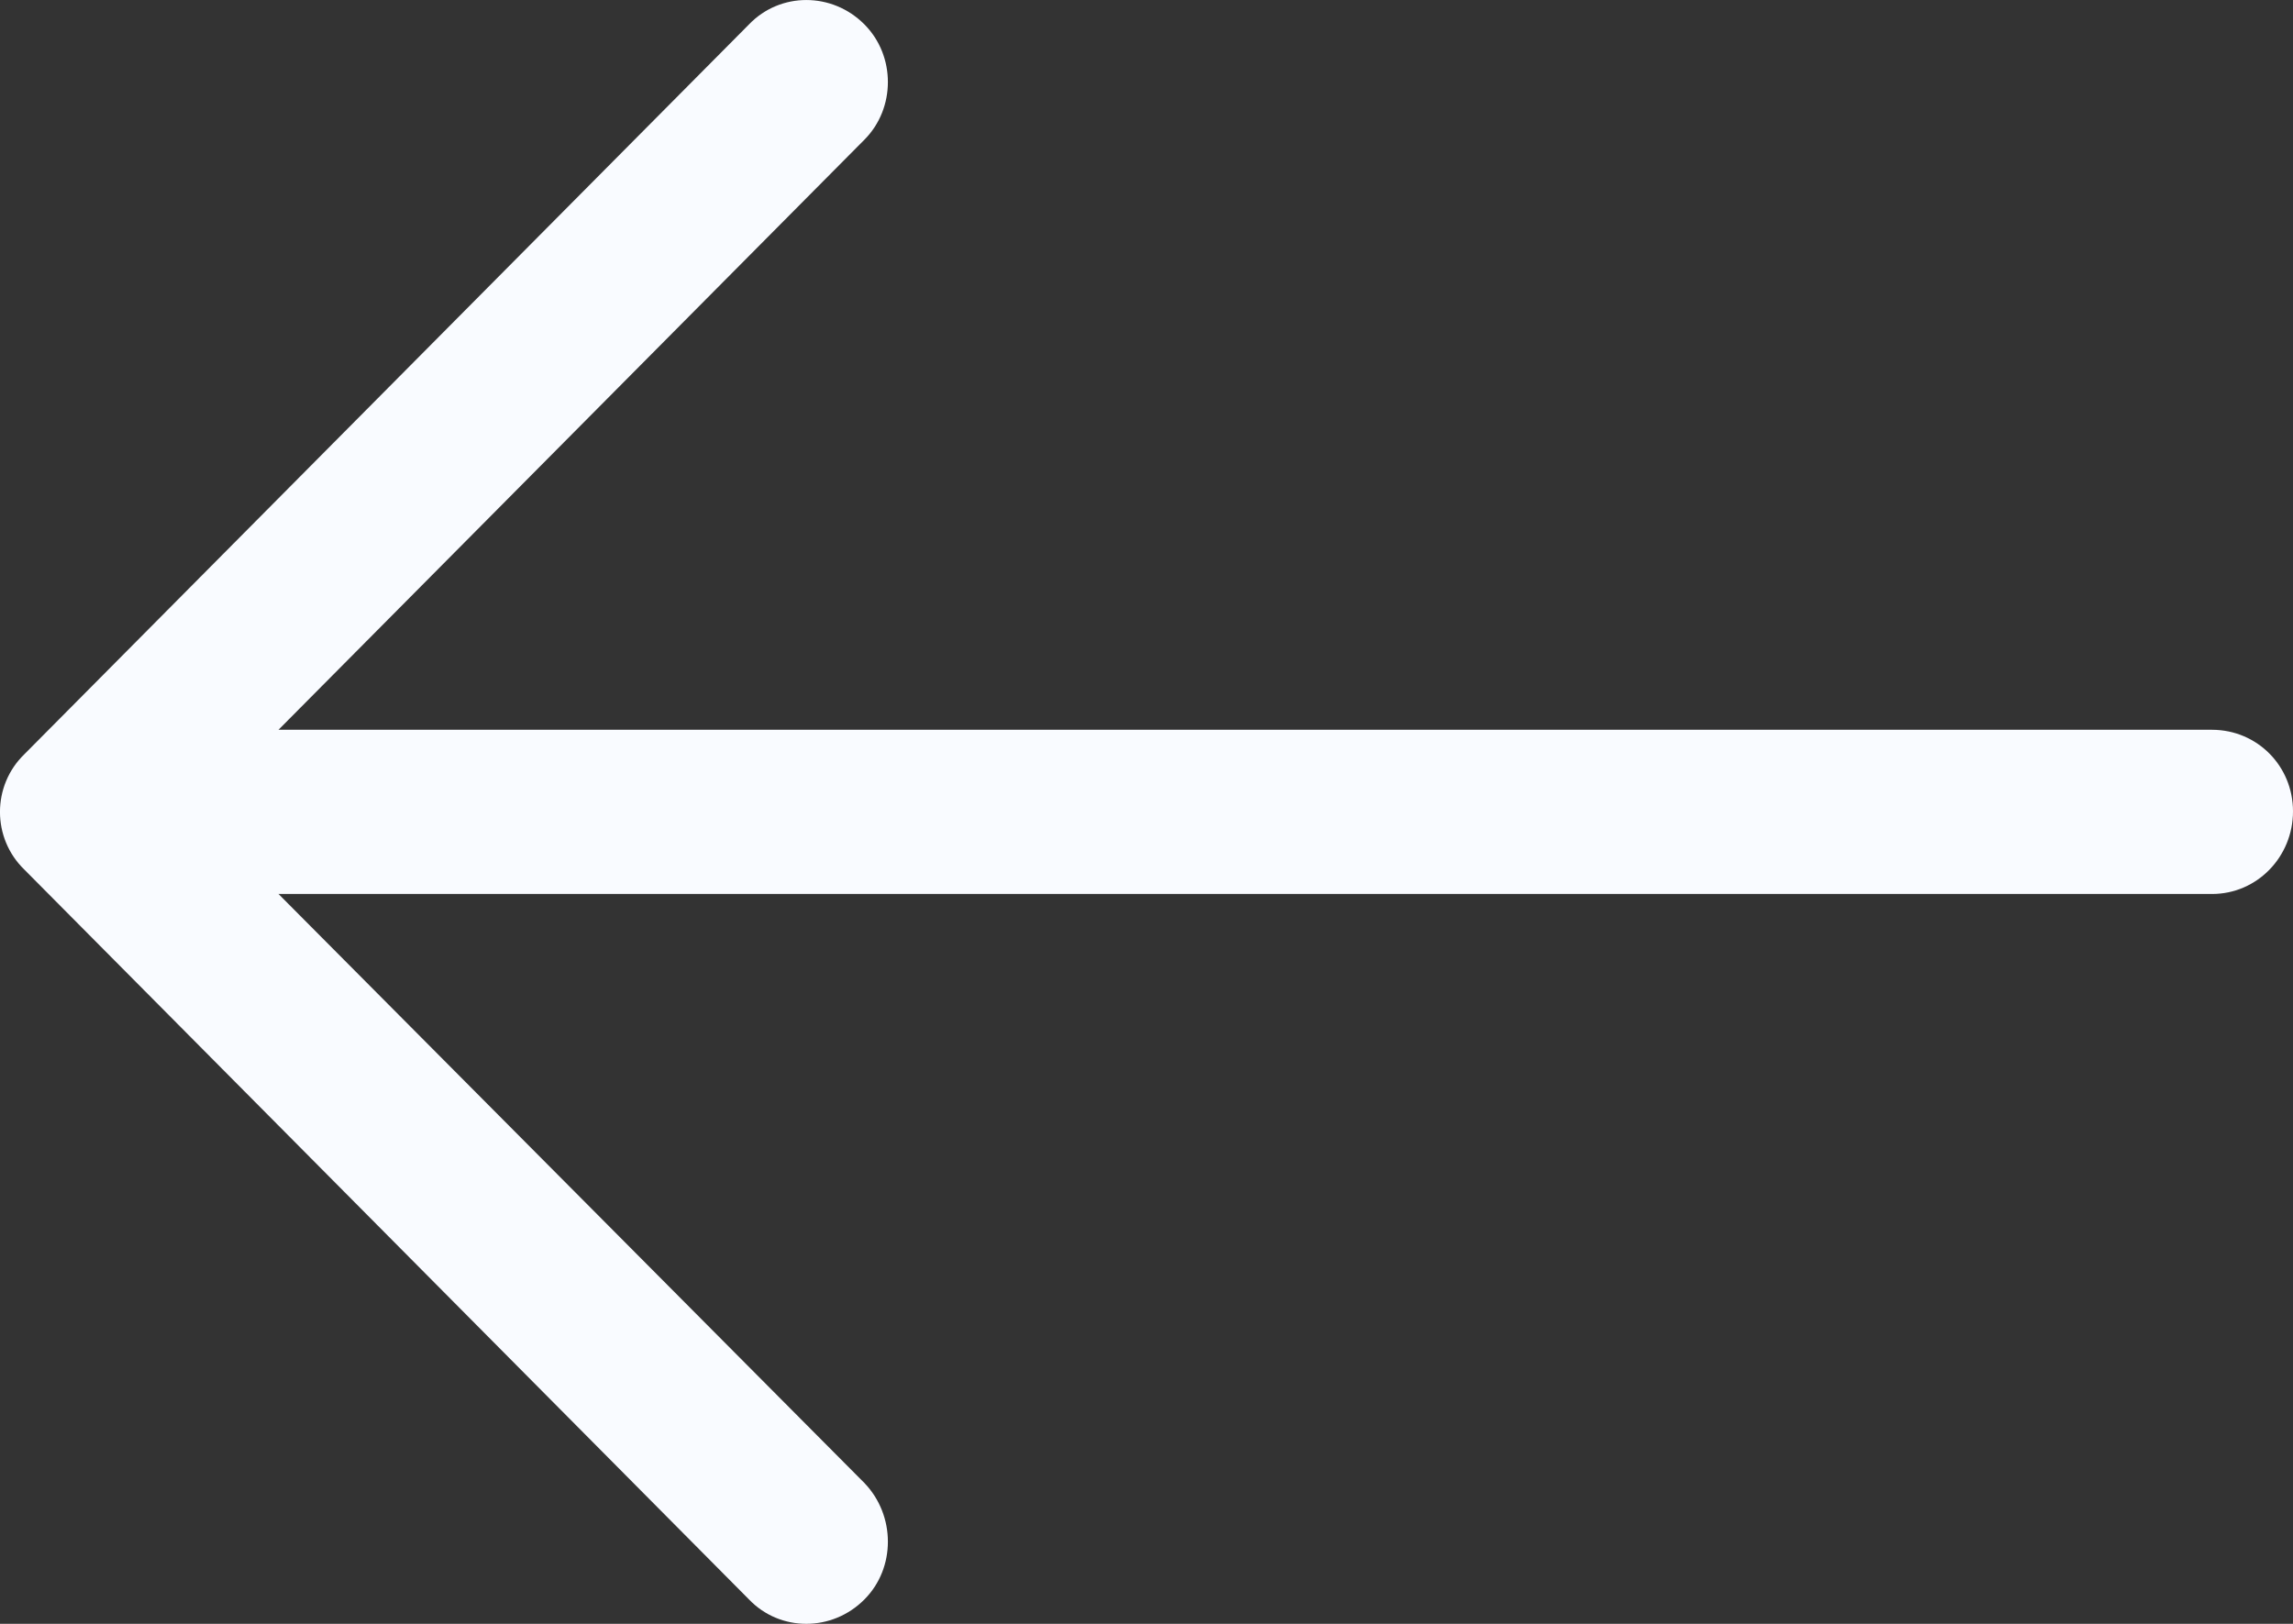 <svg width="24" height="17" viewBox="0 0 24 17" fill="none" xmlns="http://www.w3.org/2000/svg">
<rect x="0" y="0" width="24" height="17" fill="#333333" stroke="none"/>
<path d="M7.839 0.256C8.166 -0.085 8.71 -0.085 9.048 0.256C9.375 0.585 9.375 1.133 9.048 1.462L2.915 7.64H23.153C23.625 7.641 24 8.019 24 8.494C24 8.969 23.625 9.359 23.153 9.359H2.915L9.048 15.526C9.375 15.867 9.375 16.416 9.048 16.744C8.71 17.085 8.165 17.085 7.839 16.744L0.254 9.103C-0.085 8.774 -0.085 8.226 0.254 7.897L7.839 0.256Z" fill="#F9FBFF"/>
</svg>
